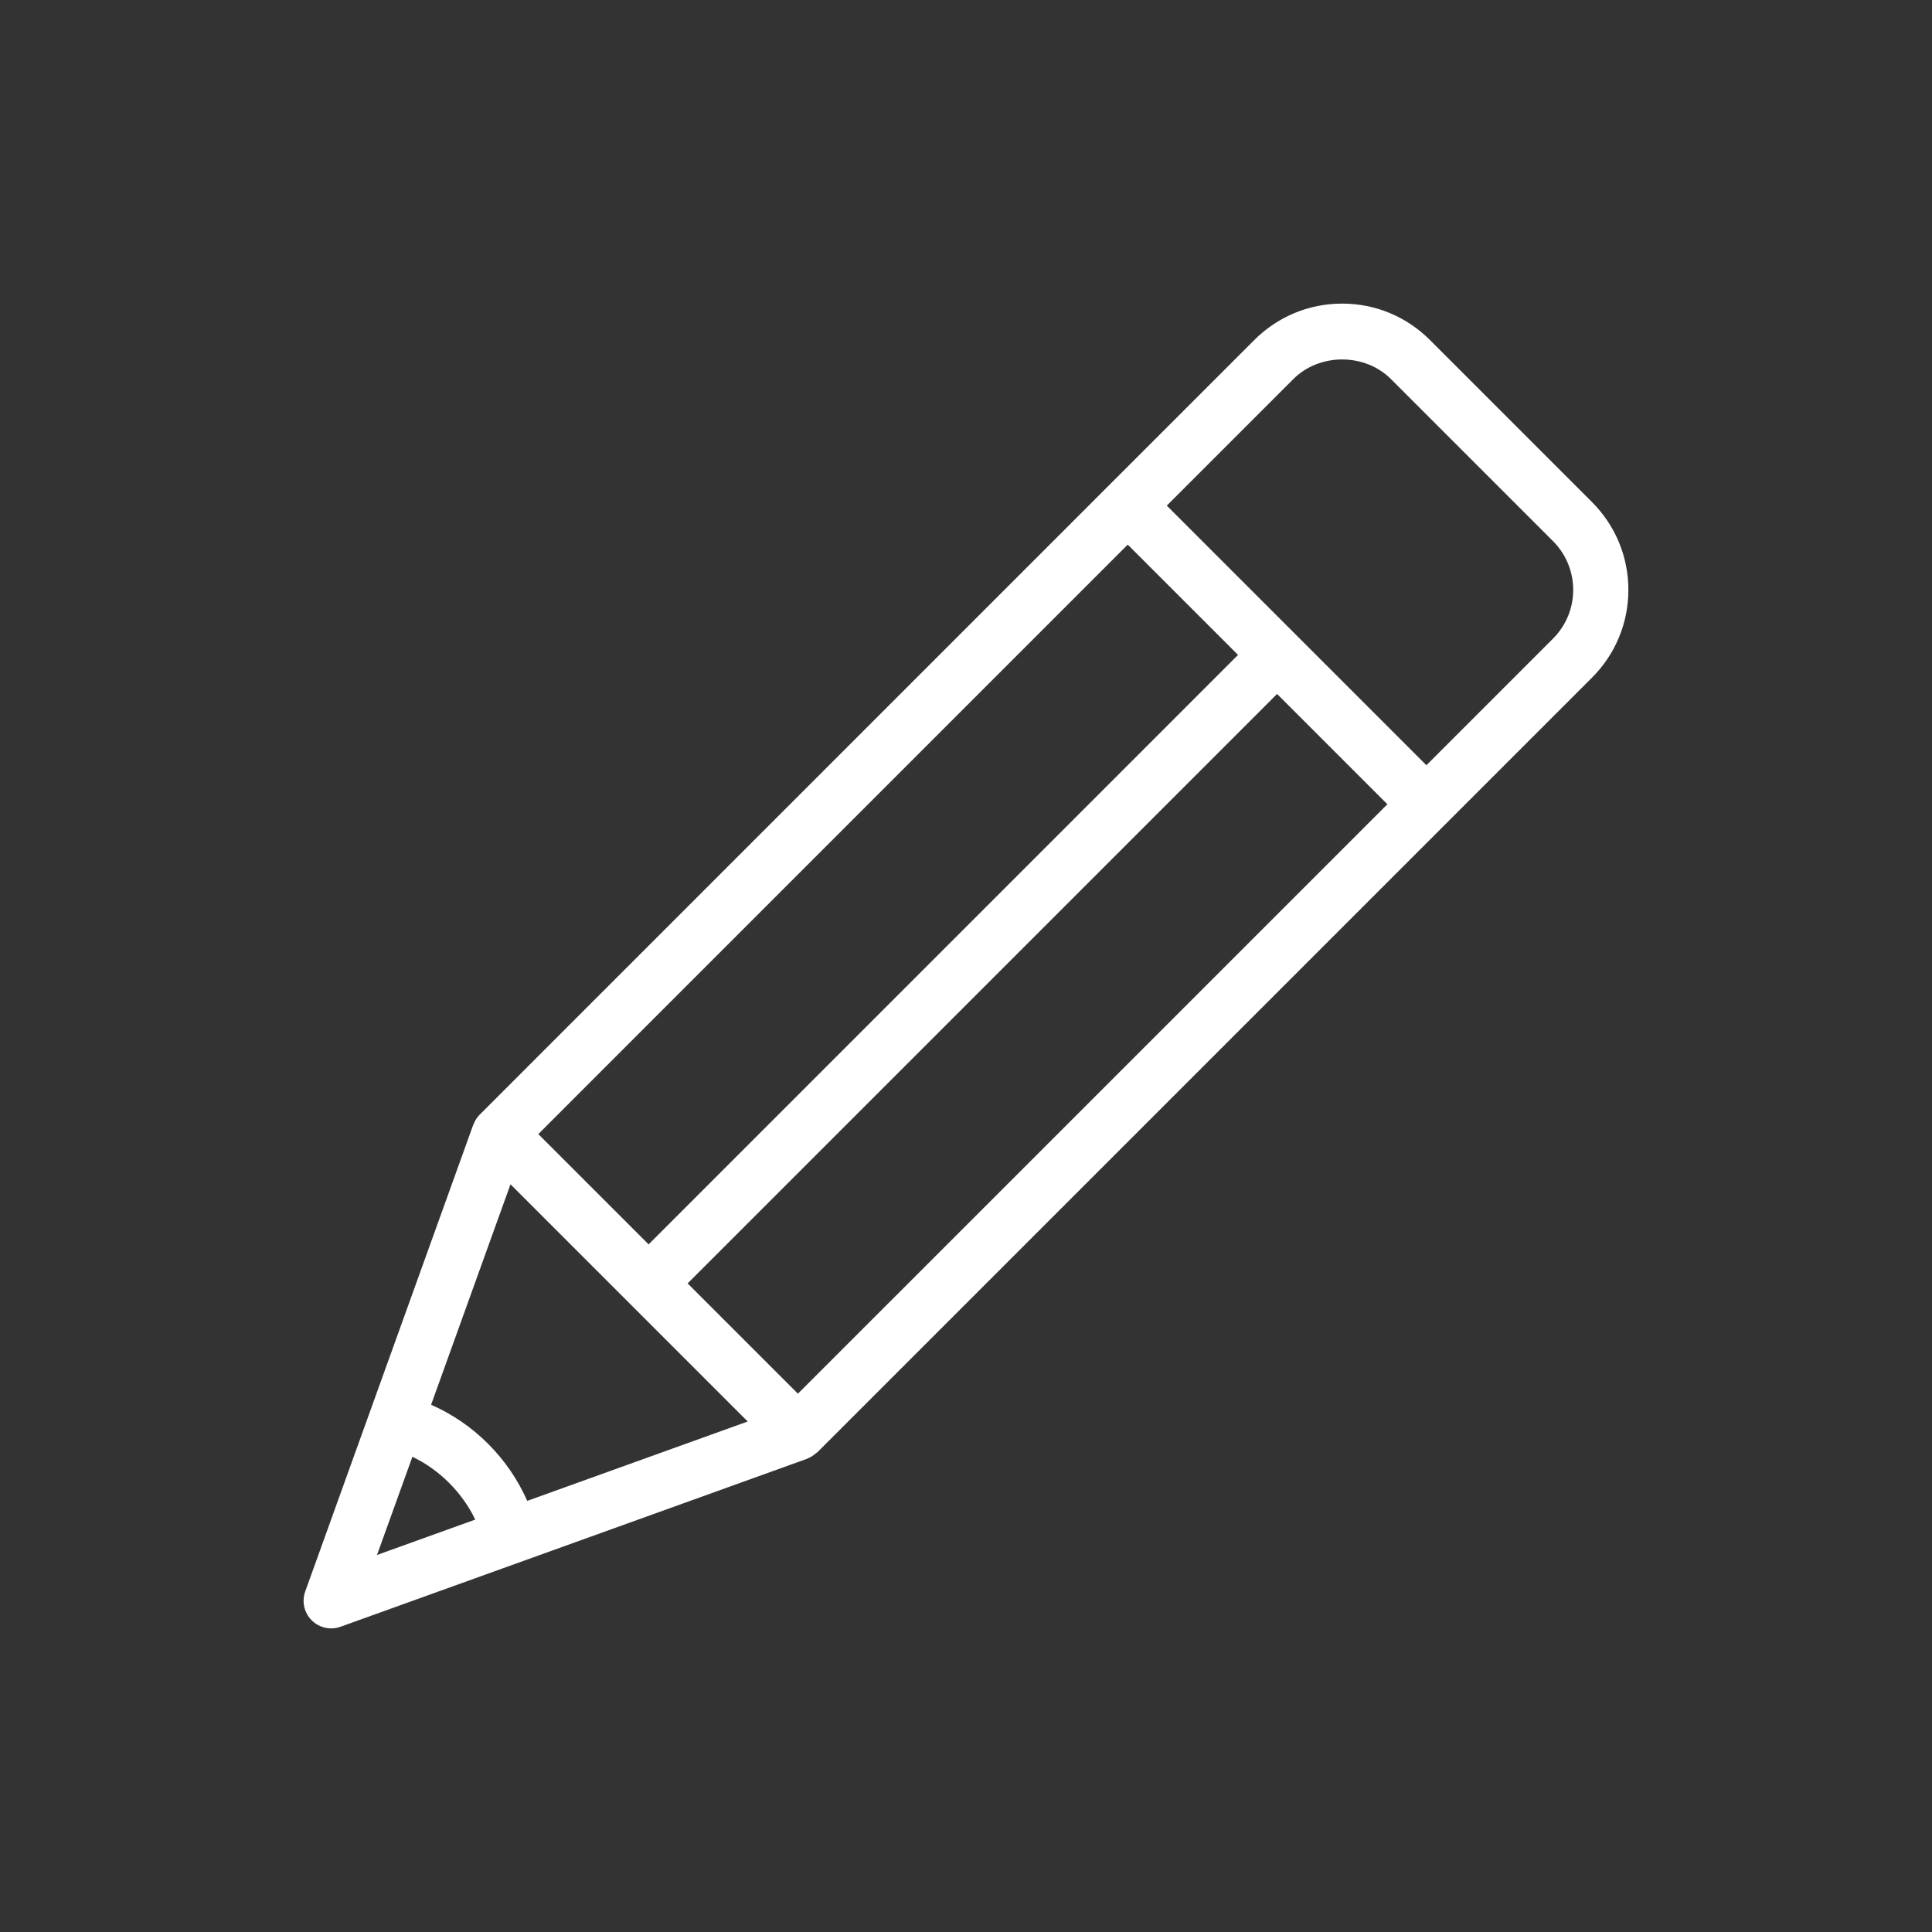 <svg xmlns="http://www.w3.org/2000/svg" fill="#fff" viewBox="0 0 70 70"><rect x="0" y="0" width="70" height="70" fill="#333333" stroke="none"/><path d="M51.812,12.321C50.96,11.469,49.83,11,48.628,11s-2.332,0.47-3.184,1.321
	l-5.292,5.291L17.385,40.381c-0.001,0.001-0.002,0.001-0.003,0.002
	s-0.001,0.002-0.002,0.003l0,0c-0,0-0,0-0,0
	c-0.102,0.103-0.174,0.222-0.222,0.349c-0.003,0.007-0.009,0.012-0.012,0.019
	l-6.087,16.907c-0.131,0.364-0.04,0.772,0.234,1.046
	C11.484,58.897,11.739,59,12,59c0.114,0,0.228-0.02,0.339-0.06l16.907-6.087
	c0.008-0.003,0.013-0.01,0.02-0.013c0.111-0.042,0.212-0.11,0.305-0.193
	c0.013-0.012,0.031-0.015,0.043-0.027l22.773-22.773l5.291-5.291
	c0.852-0.852,1.321-1.982,1.321-3.184c0-1.202-0.469-2.332-1.321-3.184
	L51.812,12.321z M17.686,52.313c-0.607-0.607-1.302-1.078-2.066-1.417l2.876-7.986
	l8.594,8.594l-7.987,2.875C18.763,53.615,18.292,52.919,17.686,52.313z
	 M19.504,41.09l21.356-21.357l3.996,3.996L23.5,45.086L19.504,41.09z
	 M14.942,52.781c0.488,0.235,0.934,0.551,1.33,0.947
	c0.395,0.395,0.711,0.841,0.947,1.33l-3.559,1.281L14.942,52.781z M28.91,50.496
	L24.914,46.5l21.357-21.356l3.996,3.996L28.91,50.496z M56.265,23.142l-4.584,4.584
	l-9.406-9.406l4.584-4.584c0.947-0.949,2.59-0.95,3.539,0l5.867,5.867
	c0.474,0.474,0.735,1.103,0.735,1.77S56.739,22.667,56.265,23.142z"/></svg>